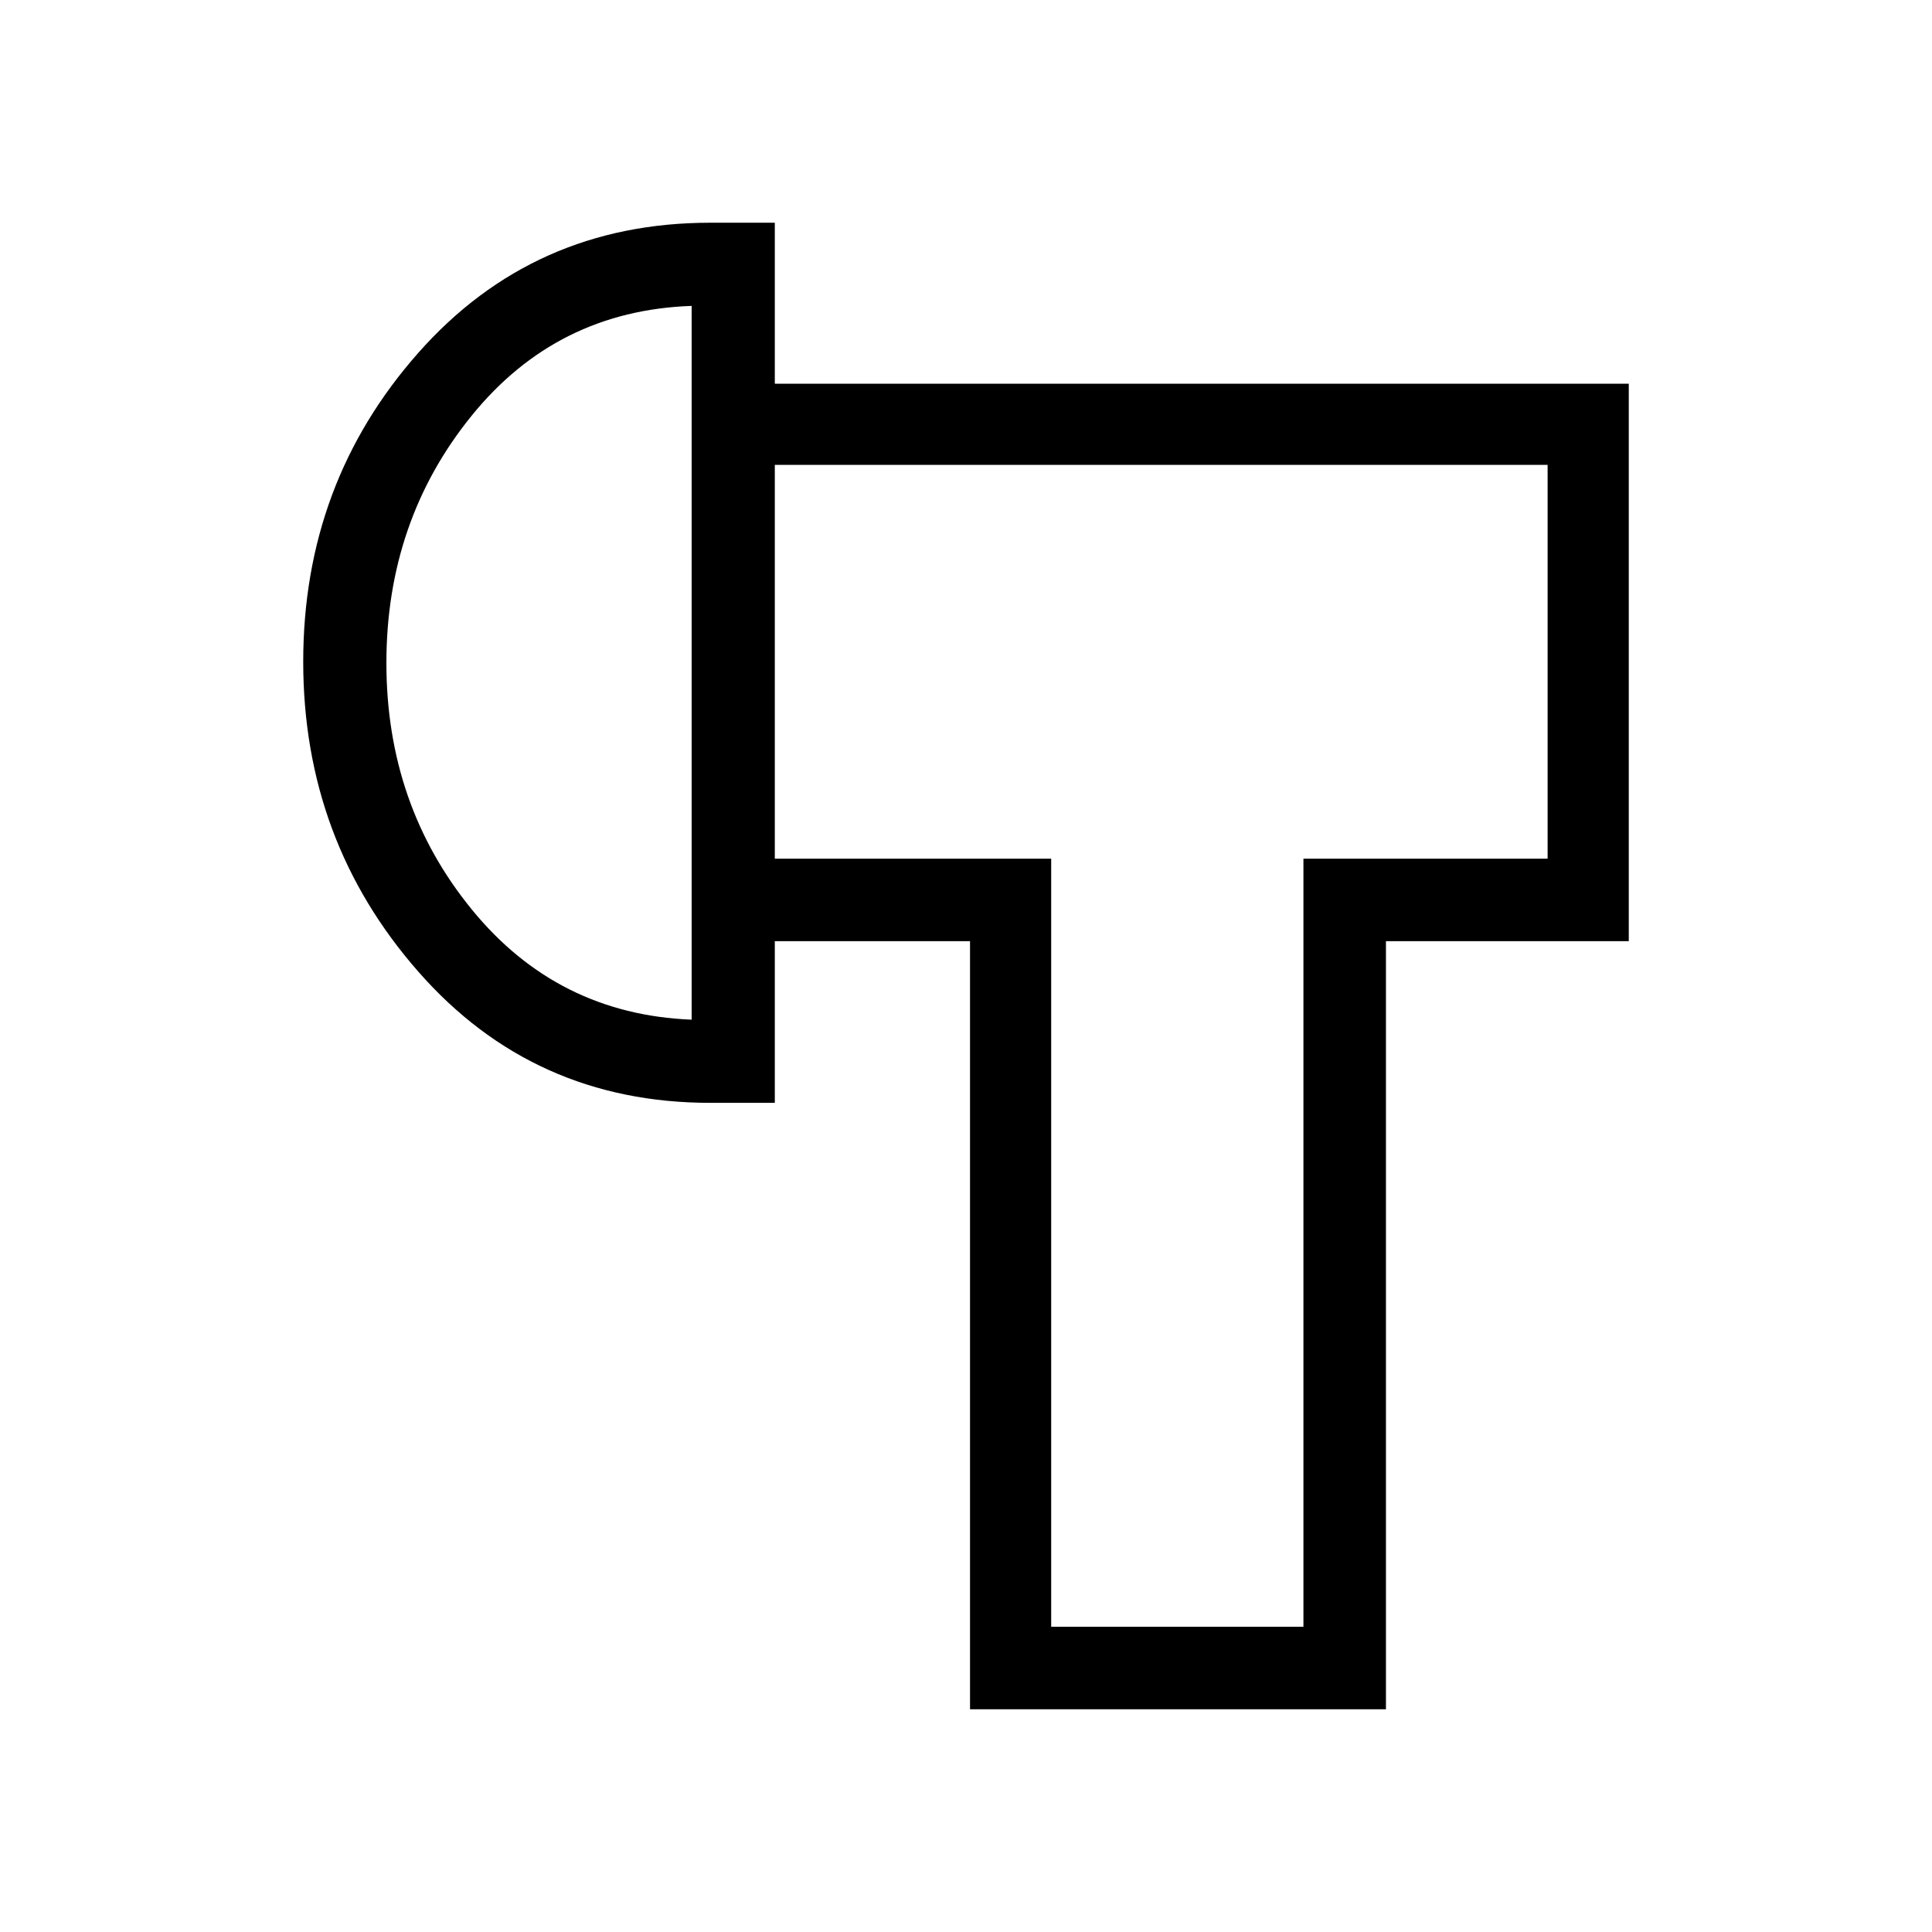<svg xmlns="http://www.w3.org/2000/svg" height="40" viewBox="0 -960 960 960" width="40"><path d="M482-110.67v-381.66h-97v-41h137.33v381.66h125.34v-381.66H769V-729H385v-40.33h424.33v277H688.67v381.66H482ZM353-412q-87.97 0-145.15-65.2-57.18-65.19-57.18-154 0-88.8 57.18-153.47 57.18-64.66 145.15-64.66h32V-412h-32Zm-9.33-41.33V-808q-67 2.33-109.34 54.59Q192-701.16 192-630.58T234.5-508q42.5 52 109.17 54.67ZM585-632Zm-241.33 0Z"/></svg>